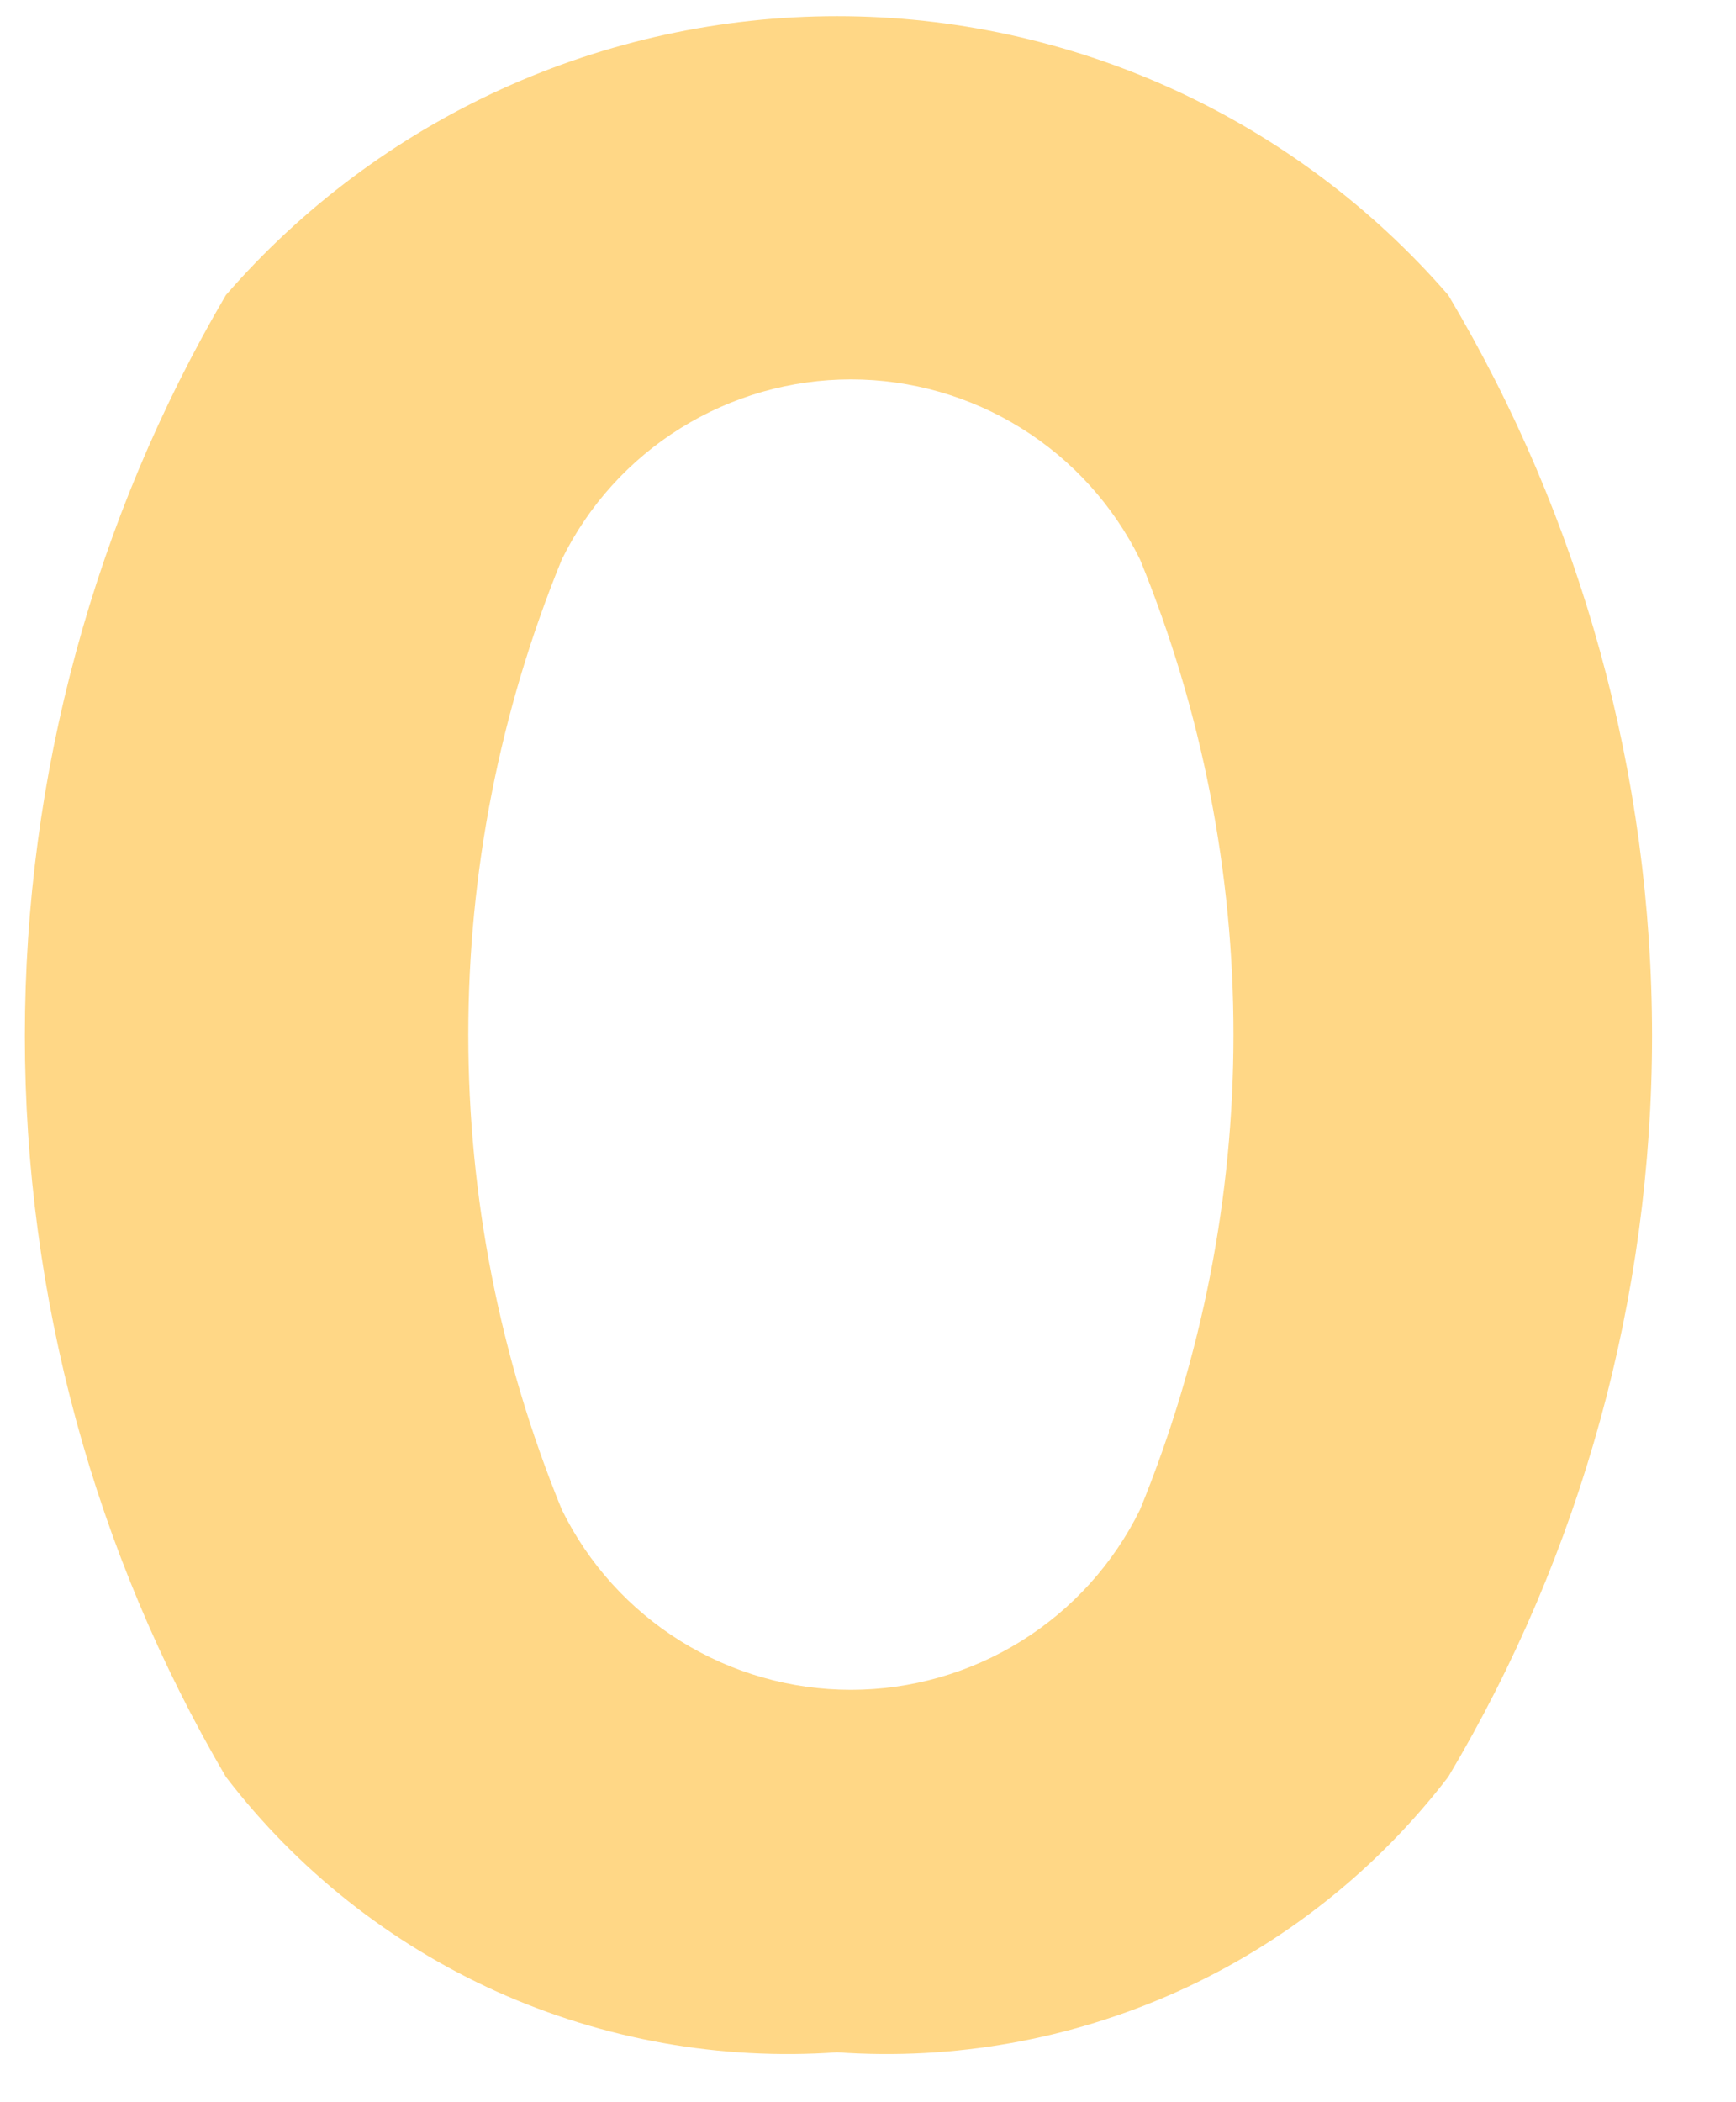 <svg width="19" height="23" viewBox="0 0 19 23" fill="none" xmlns="http://www.w3.org/2000/svg">
<path d="M9.162 22.454C7.885 22.544 6.605 22.315 5.438 21.79C4.27 21.264 3.251 20.456 2.472 19.44C1.031 16.982 0.272 14.184 0.272 11.334C0.272 8.485 1.031 5.687 2.472 3.229C3.304 2.271 4.332 1.503 5.486 0.976C6.64 0.45 7.893 0.177 9.162 0.177C10.43 0.177 11.684 0.45 12.838 0.976C13.992 1.503 15.02 2.271 15.851 3.229C17.311 5.681 18.081 8.481 18.081 11.334C18.081 14.188 17.311 16.988 15.851 19.44C15.072 20.456 14.054 21.264 12.886 21.79C11.719 22.315 10.439 22.544 9.162 22.454ZM6.149 6.121C4.784 9.452 4.784 13.186 6.149 16.517C6.439 17.109 6.89 17.607 7.449 17.955C8.008 18.303 8.654 18.488 9.313 18.488C9.971 18.488 10.617 18.303 11.176 17.955C11.736 17.607 12.186 17.109 12.477 16.517C13.841 13.186 13.841 9.452 12.477 6.121C12.186 5.53 11.736 5.032 11.176 4.684C10.617 4.336 9.971 4.151 9.313 4.151C8.654 4.151 8.008 4.336 7.449 4.684C6.89 5.032 6.439 5.53 6.149 6.121Z" fill="#FFD786"/>
</svg>
